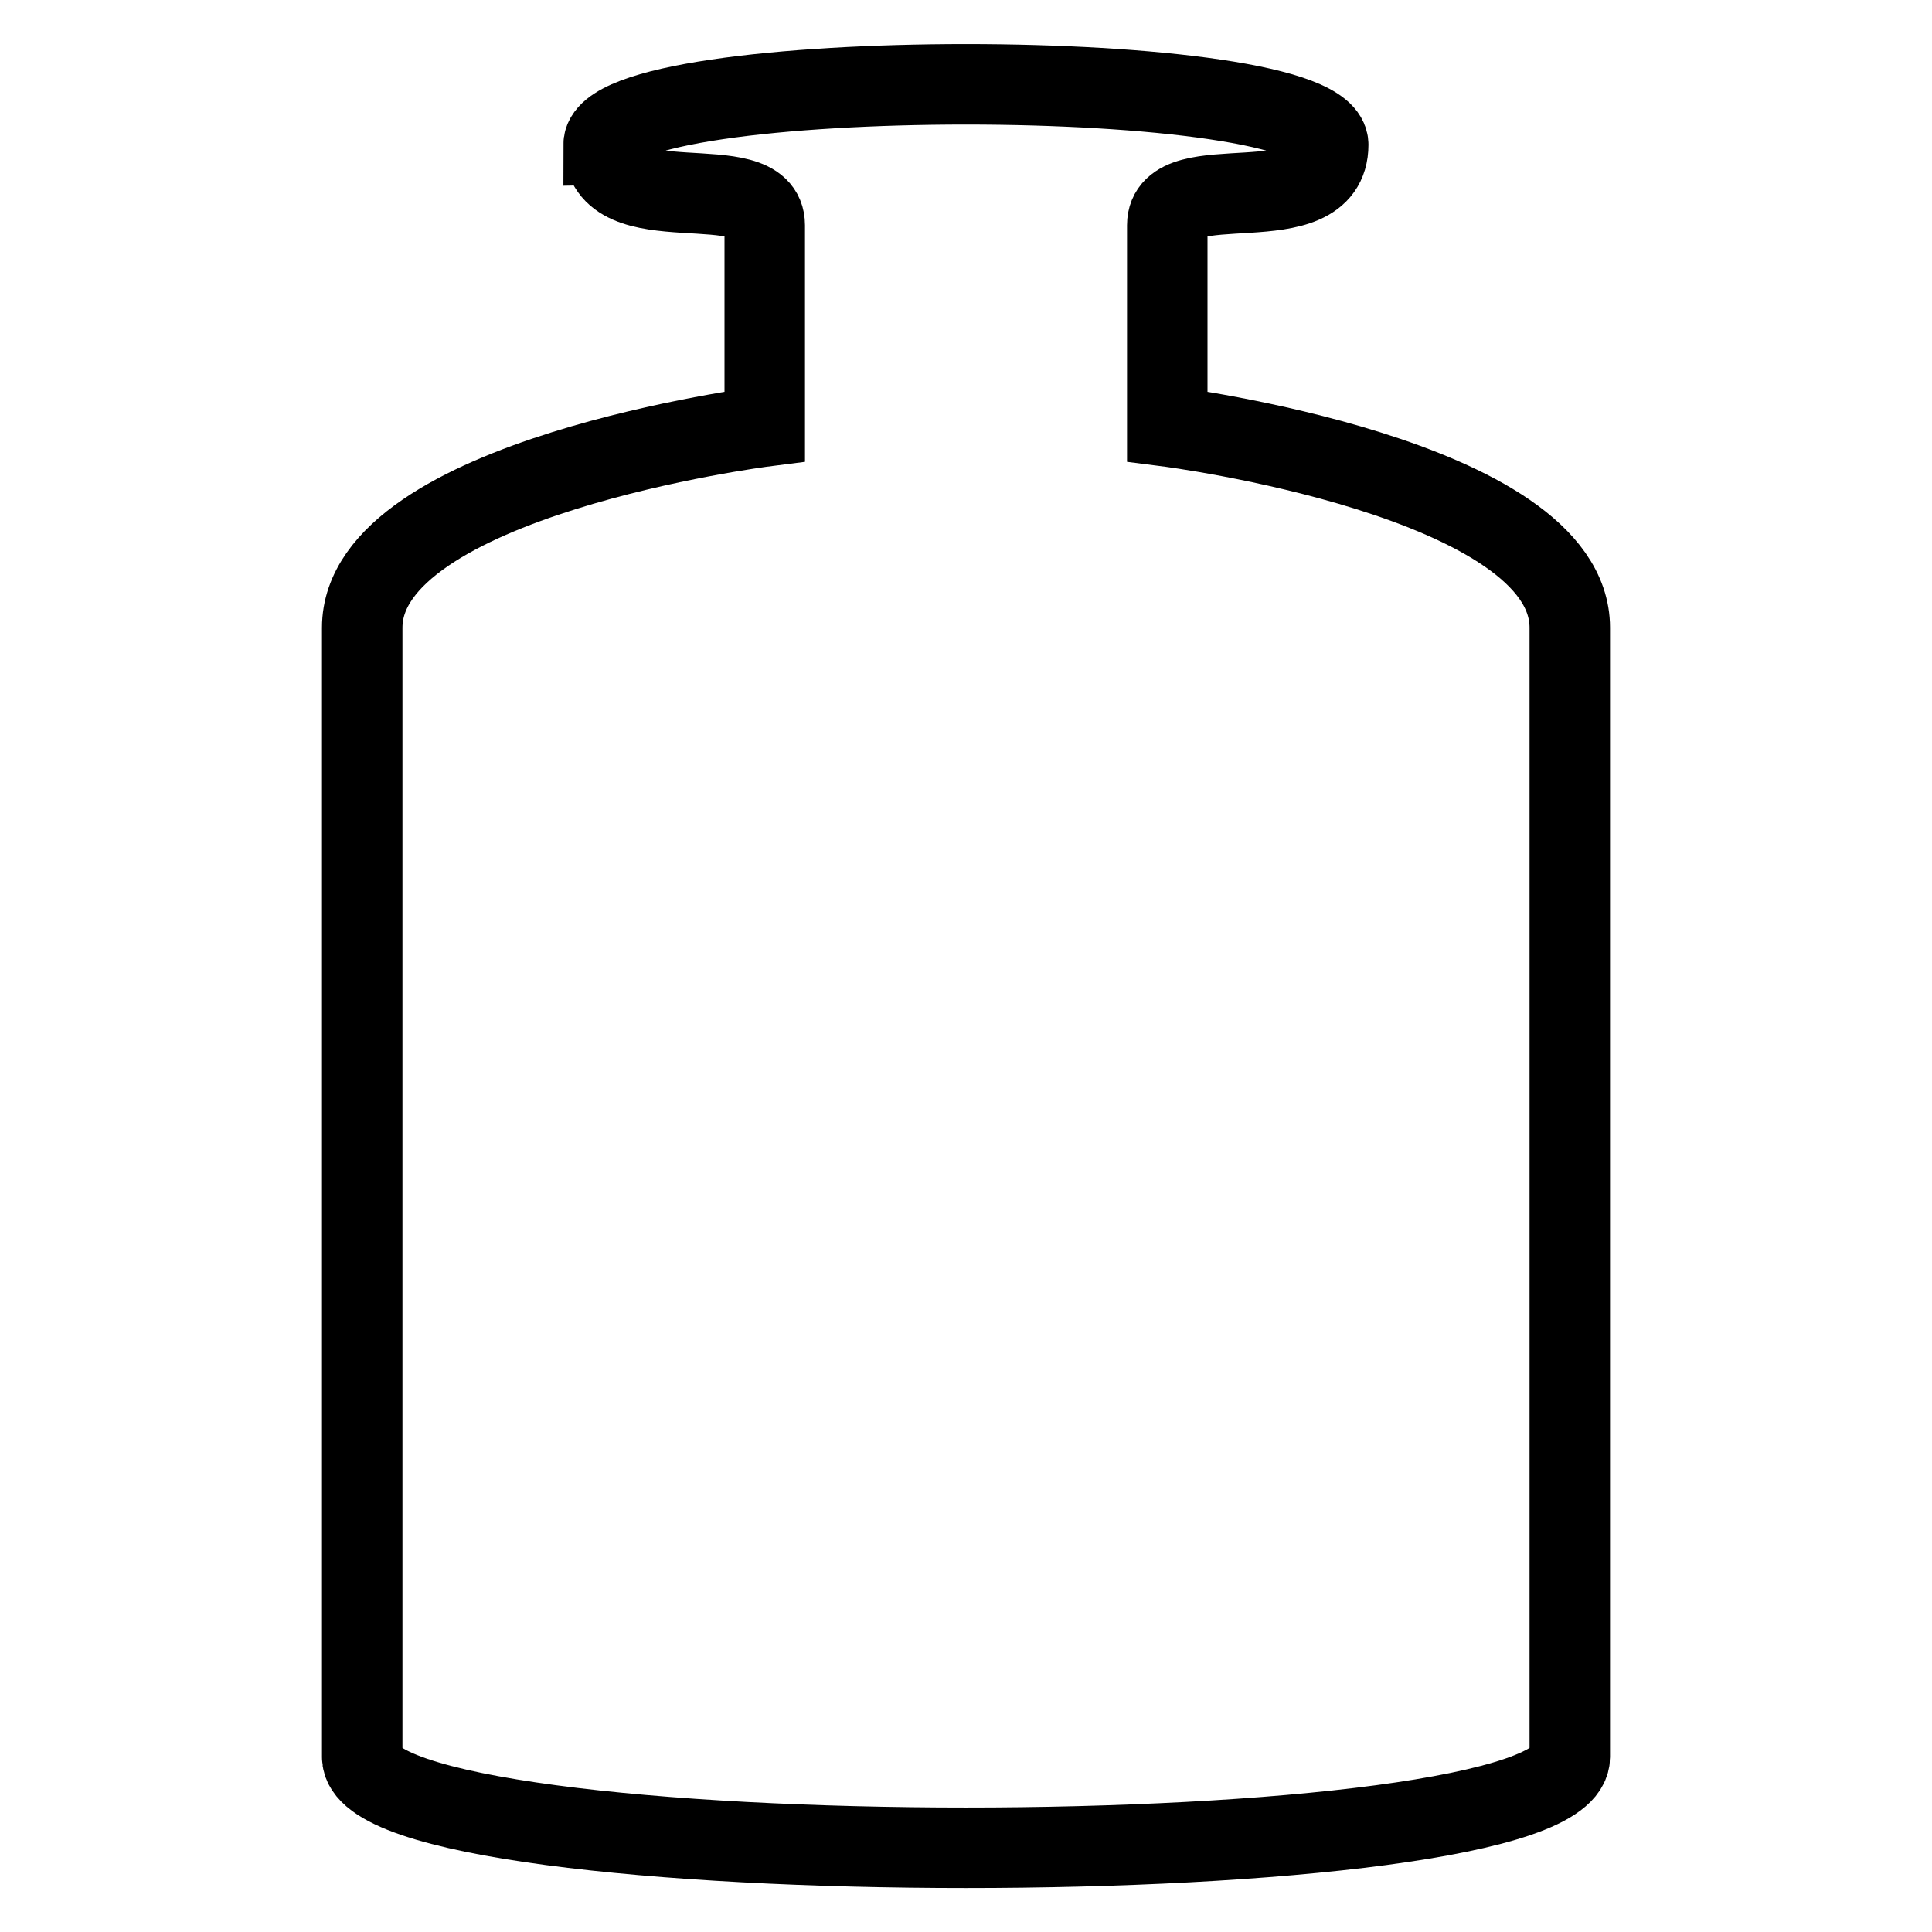 <?xml version="1.0" encoding="UTF-8" standalone="no"?>
<!-- Created with Inkscape (http://www.inkscape.org/) -->

<svg
   width="48"
   height="48"
   viewBox="0 0 12.7 12.7"
   version="1.1"
   id="svg5"
   inkscape:version="1.1.1 (c3084ef, 2021-09-22)"
   sodipodi:docname="ink_jar_empty.svg"
   xmlns:inkscape="http://www.inkscape.org/namespaces/inkscape"
   xmlns:sodipodi="http://sodipodi.sourceforge.net/DTD/sodipodi-0.dtd"
   xmlns="http://www.w3.org/2000/svg"
   xmlns:svg="http://www.w3.org/2000/svg">
  <sodipodi:namedview
     id="namedview7"
     pagecolor="#ffffff"
     bordercolor="#666666"
     borderopacity="1.0"
     inkscape:pageshadow="2"
     inkscape:pageopacity="0.0"
     inkscape:pagecheckerboard="0"
     inkscape:document-units="mm"
     showgrid="true"
     units="px"
     inkscape:zoom="2.3826939"
     inkscape:cx="0.62953954"
     inkscape:cy="30.637591"
     inkscape:window-width="1138"
     inkscape:window-height="686"
     inkscape:window-x="437"
     inkscape:window-y="161"
     inkscape:window-maximized="0"
     inkscape:current-layer="layer1">
    <inkscape:grid
       type="xygrid"
       id="grid29" />
  </sodipodi:namedview>
  <defs
     id="defs2" />
  <g
     inkscape:label="Layer 1"
     inkscape:groupmode="layer"
     id="layer1">
    <g
       id="g5515"
       transform="translate(0,-0.355)">
      <path
         id="path64"
         style="fill:none;stroke:#000000;stroke-width:0.529;stroke-linecap:butt;stroke-linejoin:miter;stroke-miterlimit:4;stroke-dasharray:none;stroke-opacity:1"
         d="m 3.969,1.306 c 0,0.529 1.058,0.135 1.058,0.529 v 1.323 c 0,0 -2.646,0.337 -2.646,1.323 V 11.906 c 0,0.794 7.938,0.794 7.938,0 V 4.481 c 0,-0.986 -2.646,-1.323 -2.646,-1.323 V 1.835 c 0,-0.394 1.058,1e-7 1.058,-0.529 0,-0.529 -4.763,-0.529 -4.763,0 z"
         sodipodi:nodetypes="sscsssscsss" />
    </g>
  </g>
</svg>
